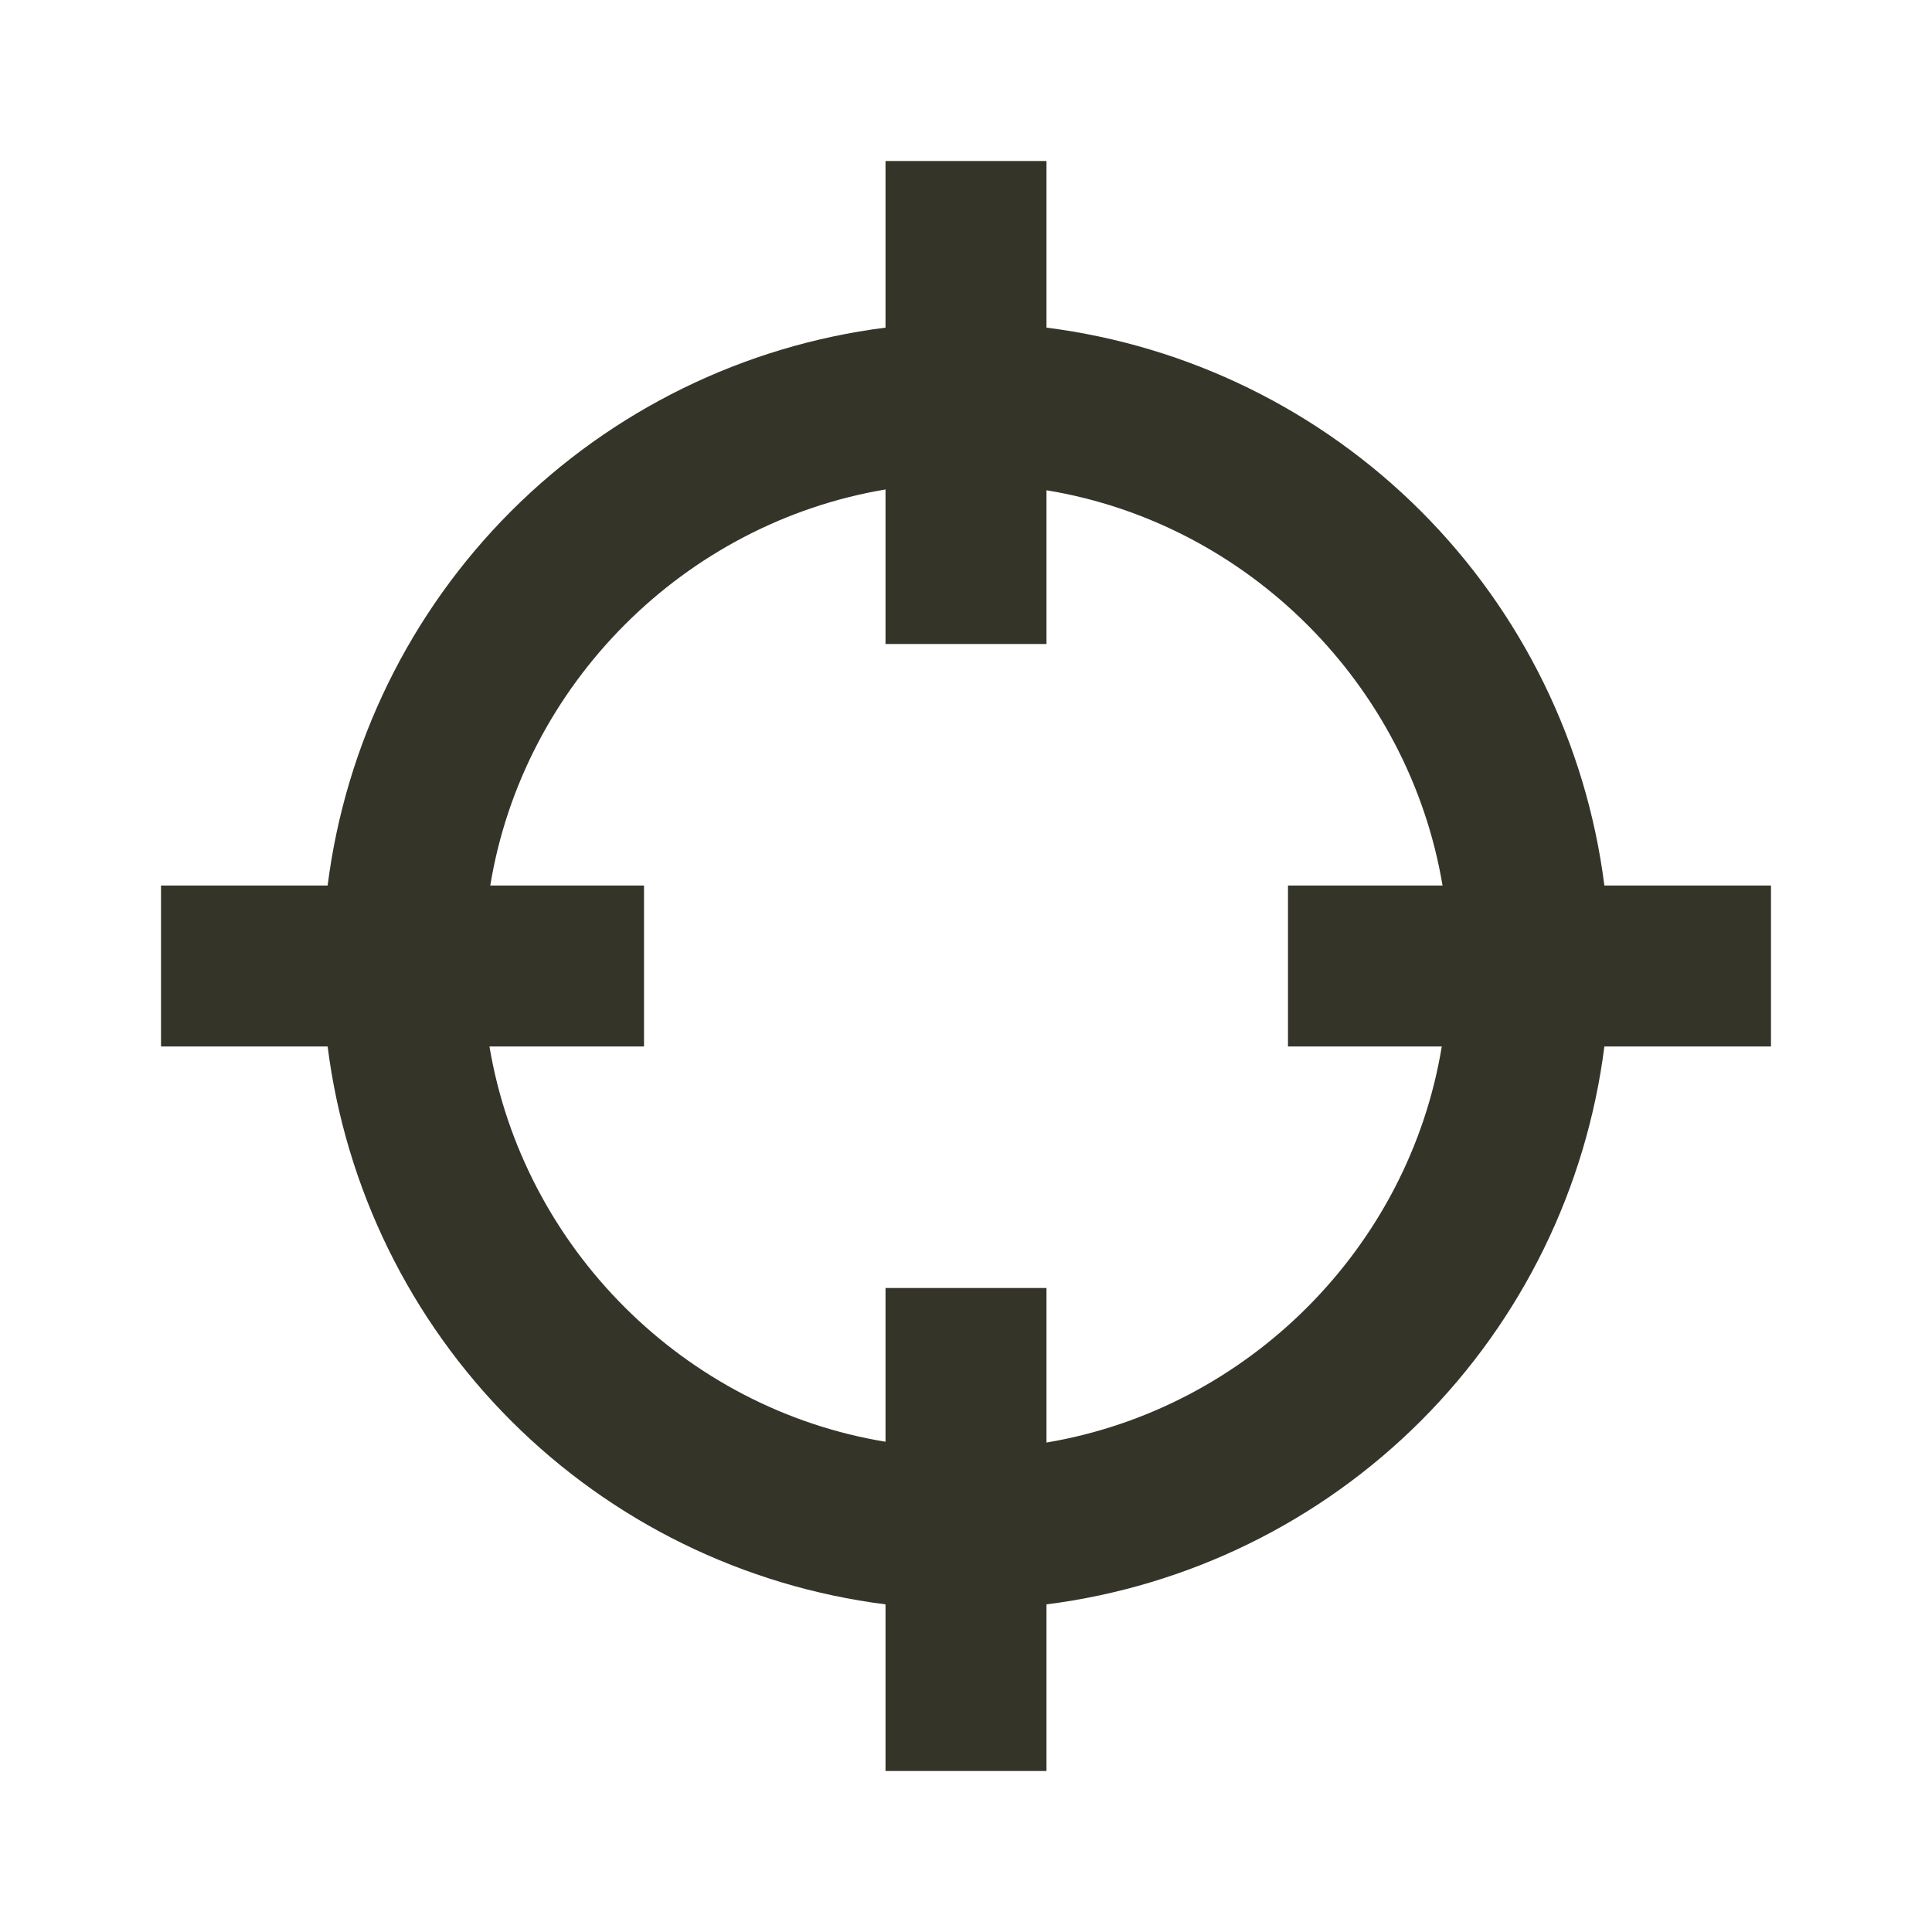 <svg width="50" height="50" viewBox="0 0 50 50" fill="none" xmlns="http://www.w3.org/2000/svg">
<path d="M22.917 4.167V8.479C19.25 8.944 15.842 10.615 13.228 13.228C10.615 15.842 8.944 19.25 8.479 22.917H4.167V27.083H8.479C8.944 30.75 10.615 34.158 13.228 36.772C15.842 39.385 19.25 41.056 22.917 41.521V45.833H27.083V41.521C30.75 41.056 34.158 39.385 36.772 36.772C39.385 34.158 41.056 30.75 41.521 27.083H45.833V22.917H41.521C41.056 19.25 39.385 15.842 36.772 13.228C34.158 10.615 30.75 8.944 27.083 8.479V4.167M22.917 12.667V16.667H27.083V12.688C32.292 13.542 36.458 17.708 37.333 22.917H33.333V27.083H37.313C36.458 32.292 32.292 36.458 27.083 37.333V33.333H22.917V37.312C17.708 36.458 13.542 32.292 12.667 27.083H16.667V22.917H12.688C13.542 17.708 17.708 13.542 22.917 12.667Z" fill="#353429"/>
</svg>
